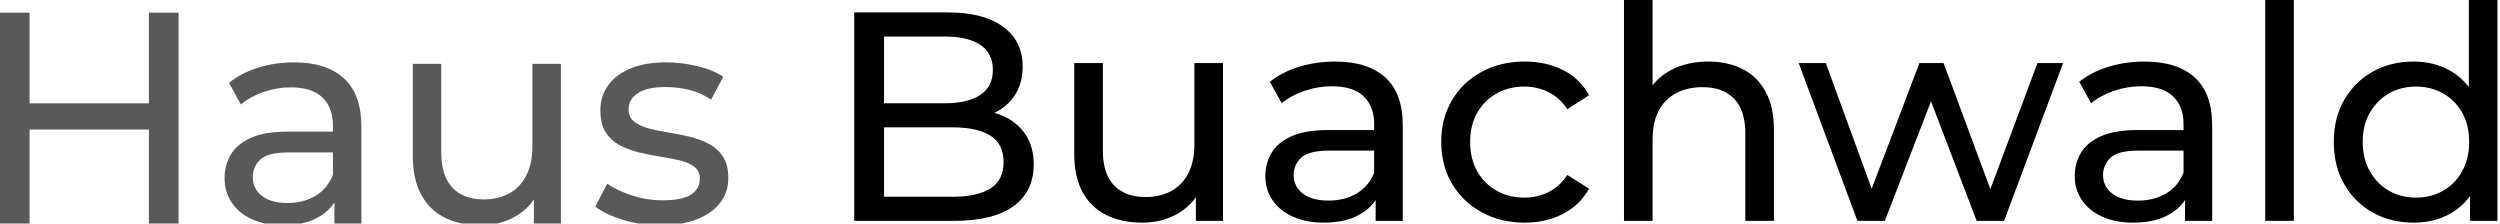 <svg viewBox="0 0 302 27" xmlns="http://www.w3.org/2000/svg" xml:space="preserve" style="fill-rule:evenodd;clip-rule:evenodd;stroke-linejoin:round;stroke-miterlimit:2"><path d="M212.647 152.255V52.341h37.819c9.716 0 17.184 2.308 22.403 6.923 5.219 4.615 7.829 10.919 7.829 18.912 0 5.424-1.024 9.991-3.072 13.702-2.047 3.711-4.797 6.566-8.25 8.564-3.453 1.999-7.187 2.998-11.201 2.998l2.168-4.282c4.817 0 9.073.999 12.767 2.997 3.693 1.998 6.624 4.924 8.792 8.778s3.252 8.636 3.252 14.345c0 8.564-2.71 15.201-8.13 19.911-5.42 4.711-13.47 7.066-24.149 7.066h-40.228Zm12.044-11.562h27.702c6.665 0 11.764-1.332 15.297-3.996 3.533-2.665 5.299-6.851 5.299-12.561 0-5.804-1.766-10.039-5.299-12.703-3.533-2.664-8.632-3.997-15.297-3.997h-28.786V95.875h25.775c6.103 0 10.84-1.332 14.213-3.997 3.372-2.664 5.058-6.661 5.058-11.989 0-5.329-1.686-9.326-5.058-11.99-3.373-2.664-8.11-3.997-14.213-3.997h-24.691v76.791Z" style="fill-rule:nonzero" transform="matrix(.299 0 0 .252 39.61 -11.689)"/><path d="M328.996 153.111c-5.46 0-10.258-1.189-14.393-3.568-4.135-2.379-7.347-6.019-9.636-10.919-2.288-4.901-3.432-11.062-3.432-18.484V76.606h11.562v41.964c0 7.422 1.506 12.988 4.517 16.699 3.011 3.712 7.247 5.567 12.707 5.567 4.015 0 7.508-.975 10.479-2.926 2.97-1.951 5.259-4.805 6.865-8.564 1.606-3.759 2.409-8.302 2.409-13.631V76.606h11.562v75.649h-10.96v-20.411l1.807 5.424c-2.088 5.043-5.22 8.944-9.395 11.704-4.175 2.759-8.873 4.139-14.092 4.139Z" style="fill-rule:nonzero" transform="matrix(.299 0 0 .252 39.61 -11.689)"/><path d="M423.304 152.255v-15.986l-.602-2.998v-27.262c0-5.805-1.426-10.301-4.276-13.488-2.851-3.188-7.126-4.782-12.827-4.782-3.774 0-7.468.737-11.081 2.212-3.614 1.475-6.665 3.45-9.154 5.924l-4.818-10.277c3.292-3.14 7.247-5.543 11.864-7.208 4.617-1.665 9.455-2.498 14.513-2.498 8.753 0 15.498 2.522 20.235 7.565 4.738 5.043 7.106 12.751 7.106 23.123v45.675h-10.96Zm-20.957.856c-4.738 0-8.893-.951-12.466-2.854-3.574-1.904-6.324-4.544-8.251-7.922-1.927-3.378-2.891-7.208-2.891-11.49 0-4.092.824-7.803 2.47-11.134 1.646-3.33 4.336-5.994 8.069-7.993 3.734-1.998 8.773-2.997 15.116-2.997h20.235v9.849h-19.753c-5.781 0-9.676 1.141-11.683 3.425-2.008 2.284-3.011 5.043-3.011 8.279 0 3.711 1.244 6.684 3.733 8.921 2.49 2.236 5.942 3.354 10.359 3.354 4.336 0 8.13-1.142 11.382-3.426 3.252-2.283 5.6-5.614 7.046-9.991l2.288 9.42c-1.525 4.473-4.215 8.017-8.07 10.634-3.854 2.617-8.712 3.925-14.573 3.925Z" style="fill-rule:nonzero" transform="matrix(.299 0 0 .252 39.61 -11.689)"/><path d="M483.526 153.111c-6.504 0-12.305-1.665-17.404-4.995-5.099-3.331-9.094-7.898-11.984-13.703-2.891-5.804-4.336-12.465-4.336-19.983 0-7.517 1.445-14.178 4.336-19.982 2.89-5.805 6.885-10.349 11.984-13.632 5.099-3.282 10.9-4.924 17.404-4.924 5.781 0 10.94 1.356 15.477 4.068 4.537 2.712 8.05 6.732 10.539 12.061l-8.792 6.709c-2.088-3.712-4.637-6.447-7.649-8.208-3.011-1.76-6.243-2.64-9.695-2.64-4.176 0-7.91 1.094-11.202 3.283-3.292 2.188-5.901 5.257-7.829 9.206-1.927 3.949-2.89 8.635-2.89 14.059 0 5.424.963 10.134 2.89 14.131 1.928 3.997 4.537 7.089 7.829 9.278 3.292 2.188 7.026 3.283 11.202 3.283 3.452 0 6.684-.881 9.695-2.641 3.012-1.76 5.561-4.496 7.649-8.207l8.792 6.566c-2.489 5.233-6.002 9.253-10.539 12.061-4.537 2.807-9.696 4.21-15.477 4.21Z" style="fill-rule:nonzero" transform="matrix(.299 0 0 .252 39.61 -11.689)"/><path d="M557.72 75.892c5.219 0 9.816 1.19 13.791 3.568 3.974 2.379 7.086 5.995 9.334 10.848 2.248 4.853 3.373 10.991 3.373 18.413v43.534h-11.563v-41.964c0-7.327-1.506-12.846-4.517-16.557-3.011-3.711-7.246-5.567-12.707-5.567-4.095 0-7.668.952-10.719 2.855-3.051 1.903-5.4 4.71-7.046 8.421-1.646 3.711-2.469 8.326-2.469 13.845v38.967h-11.563V46.346h11.563v50.671l-2.289-5.424c2.088-4.948 5.3-8.802 9.636-11.562 4.336-2.759 9.395-4.139 15.176-4.139Z" style="fill-rule:nonzero" transform="matrix(.299 0 0 .252 39.61 -11.689)"/><path d="m617.942 152.255-23.727-75.649h10.96l21.078 68.512h-5.179l21.92-68.512h9.756l21.44 68.512h-5.059l21.559-68.512h10.359l-23.848 75.649H666.12l-20.114-62.518h3.372l-20.355 62.518h-11.081Z" style="fill-rule:nonzero" transform="matrix(.299 0 0 .252 39.61 -11.689)"/><path d="M750.31 152.255v-15.986l-.602-2.998v-27.262c0-5.805-1.425-10.301-4.276-13.488-2.85-3.188-7.126-4.782-12.827-4.782-3.774 0-7.467.737-11.081 2.212-3.613 1.475-6.664 3.45-9.154 5.924l-4.817-10.277c3.292-3.14 7.246-5.543 11.863-7.208 4.618-1.665 9.455-2.498 14.514-2.498 8.752 0 15.497 2.522 20.235 7.565 4.737 5.043 7.106 12.751 7.106 23.123v45.675H750.31Zm-20.957.856c-4.737 0-8.893-.951-12.466-2.854-3.573-1.904-6.323-4.544-8.25-7.922-1.927-3.378-2.891-7.208-2.891-11.49 0-4.092.823-7.803 2.469-11.134 1.646-3.33 4.336-5.994 8.07-7.993 3.734-1.998 8.772-2.997 15.116-2.997h20.234v9.849h-19.753c-5.781 0-9.675 1.141-11.683 3.425-2.007 2.284-3.011 5.043-3.011 8.279 0 3.711 1.245 6.684 3.734 8.921 2.489 2.236 5.942 3.354 10.358 3.354 4.336 0 8.13-1.142 11.382-3.426 3.252-2.283 5.601-5.614 7.046-9.991l2.289 9.42c-1.526 4.473-4.216 8.017-8.07 10.634-3.854 2.617-8.712 3.925-14.574 3.925Z" style="fill-rule:nonzero" transform="matrix(.299 0 0 .252 39.61 -11.689)"/><path style="fill-rule:nonzero" d="M782.71 46.346h11.563v105.909H782.71z" transform="matrix(.299 0 0 .252 39.61 -11.689)"/><path d="M842.691 153.111c-6.183 0-11.703-1.617-16.561-4.853-4.858-3.235-8.692-7.755-11.502-13.559-2.811-5.805-4.216-12.561-4.216-20.269 0-7.707 1.405-14.44 4.216-20.197 2.81-5.757 6.644-10.253 11.502-13.488 4.858-3.235 10.378-4.853 16.561-4.853 5.38 0 10.238 1.427 14.574 4.282s7.809 7.137 10.419 12.846c2.609 5.71 3.914 12.846 3.914 21.41s-1.265 15.701-3.794 21.41c-2.529 5.71-5.962 10.016-10.298 12.918-4.336 2.902-9.274 4.353-14.815 4.353Zm.964-11.989c4.015 0 7.648-1.095 10.9-3.283 3.252-2.189 5.822-5.305 7.709-9.349 1.886-4.045 2.83-8.731 2.83-14.06 0-5.424-.944-10.11-2.83-14.059-1.887-3.949-4.457-7.018-7.709-9.206-3.252-2.189-6.885-3.283-10.9-3.283-4.095 0-7.749 1.094-10.961 3.283-3.211 2.188-5.781 5.257-7.708 9.206-1.927 3.949-2.891 8.635-2.891 14.059 0 5.329.964 10.015 2.891 14.06 1.927 4.044 4.497 7.16 7.708 9.349 3.212 2.188 6.866 3.283 10.961 3.283Zm21.8 11.133v-20.411l.723-17.556-1.204-17.557V46.346h11.562v105.909h-11.081Z" style="fill-rule:nonzero" transform="matrix(.299 0 0 .252 39.61 -11.689)"/><g><path d="M187.633 33.961h30.912v566.015h-30.912V33.961ZM63.369 599.976H32.457V33.961h30.912v566.015Zm127.046-252.281H60.278v-70.348h130.137v70.348Z" style="fill-opacity:.65;fill-rule:nonzero" transform="matrix(.116 0 0 .045 -3.78 0)"/><path d="M380.83 599.976v-90.563l-1.545-16.98V337.992c0-32.883-3.658-58.354-10.974-76.412-7.315-18.059-18.289-27.088-32.921-27.088-9.685 0-19.165 4.178-28.438 12.533-9.274 8.355-17.105 19.541-23.493 33.557l-12.365-58.219c8.45-17.789 18.599-31.4 30.448-40.834 11.85-9.434 24.266-14.15 37.249-14.15 22.462 0 39.773 14.285 51.931 42.855 12.159 28.57 18.238 72.234 18.238 130.992v258.75h-28.13Zm-53.786 4.851c-12.158 0-22.823-5.39-31.993-16.172-9.171-10.781-16.229-25.74-21.175-44.877-4.945-19.136-7.418-40.834-7.418-65.091 0-23.18 2.112-44.203 6.337-63.071 4.224-18.867 11.128-33.96 20.71-45.281 9.583-11.32 22.514-16.98 38.794-16.98h51.932v55.793h-50.695c-14.838 0-24.833 6.468-29.984 19.406-5.152 12.937-7.728 28.57-7.728 46.898 0 21.024 3.194 37.869 9.582 50.537 6.389 12.668 15.25 19.002 26.584 19.002 11.128 0 20.866-6.468 29.212-19.406 8.346-12.937 14.374-31.805 18.083-56.601l5.873 53.367c-3.915 25.336-10.819 45.416-20.711 60.24-9.891 14.824-22.359 22.236-37.403 22.236Z" style="fill-opacity:.65;fill-rule:nonzero" transform="matrix(.116 0 0 .045 -3.78 0)"/><path d="M532.915 604.827c-14.013 0-26.326-6.738-36.939-20.215-10.613-13.476-18.856-34.095-24.729-61.857-5.873-27.762-8.81-62.666-8.81-104.713v-246.62h29.675v237.726c0 42.047 3.864 73.582 11.592 94.605 7.728 21.023 18.598 31.535 32.612 31.535 10.304 0 19.268-5.525 26.893-16.576s13.498-27.223 17.619-48.516c4.122-21.292 6.183-47.033 6.183-77.22V171.422h29.675v428.554h-28.13V484.347l4.637 30.726c-5.358 28.571-13.395 50.672-24.111 66.305-10.716 15.633-22.772 23.449-36.167 23.449Z" style="fill-opacity:.65;fill-rule:nonzero" transform="matrix(.116 0 0 .045 -3.78 0)"/><path d="M720.239 604.827c-13.601 0-26.532-4.851-38.794-14.555-12.261-9.703-21.895-21.562-28.902-35.578l12.365-61.453c7.006 12.399 15.662 22.91 25.965 31.535 10.304 8.625 20.814 12.938 31.53 12.938 13.807 0 23.751-5.121 29.83-15.363 6.079-10.242 9.119-24.528 9.119-42.856 0-13.476-1.855-23.988-5.564-31.535-3.71-7.547-8.604-13.207-14.683-16.98-6.08-3.774-12.829-7.143-20.247-10.108-7.419-2.964-14.838-6.738-22.257-11.32-7.418-4.582-14.219-11.051-20.401-19.406-6.183-8.356-11.128-19.945-14.838-34.77-3.709-14.824-5.564-34.634-5.564-59.431 0-25.875 2.782-48.516 8.346-67.922s13.447-34.365 23.648-44.877c10.2-10.512 22.307-15.767 36.321-15.767 10.716 0 21.586 3.369 32.611 10.107 11.025 6.738 20.041 16.307 27.048 28.705l-12.674 61.453c-7.419-12.937-15.146-21.832-23.183-26.683-8.037-4.852-16.074-7.278-24.111-7.278-12.983 0-22.669 5.526-29.057 16.576-6.389 11.051-9.583 25.201-9.583 42.451 0 14.555 1.906 25.741 5.719 33.557 3.812 7.816 8.758 13.881 14.837 18.193 6.08 4.313 12.829 7.952 20.247 10.916 7.419 2.965 14.838 6.739 22.257 11.321 7.418 4.582 14.167 10.916 20.247 19.002 6.079 8.086 11.025 19.406 14.837 33.96 3.813 14.555 5.719 33.961 5.719 58.219 0 25.875-2.885 48.246-8.655 67.113-5.77 18.867-13.911 33.557-24.42 44.069-10.51 10.511-23.081 15.767-37.713 15.767Z" style="fill-opacity:.65;fill-rule:nonzero" transform="matrix(.116 0 0 .045 -3.78 0)"/></g></svg>